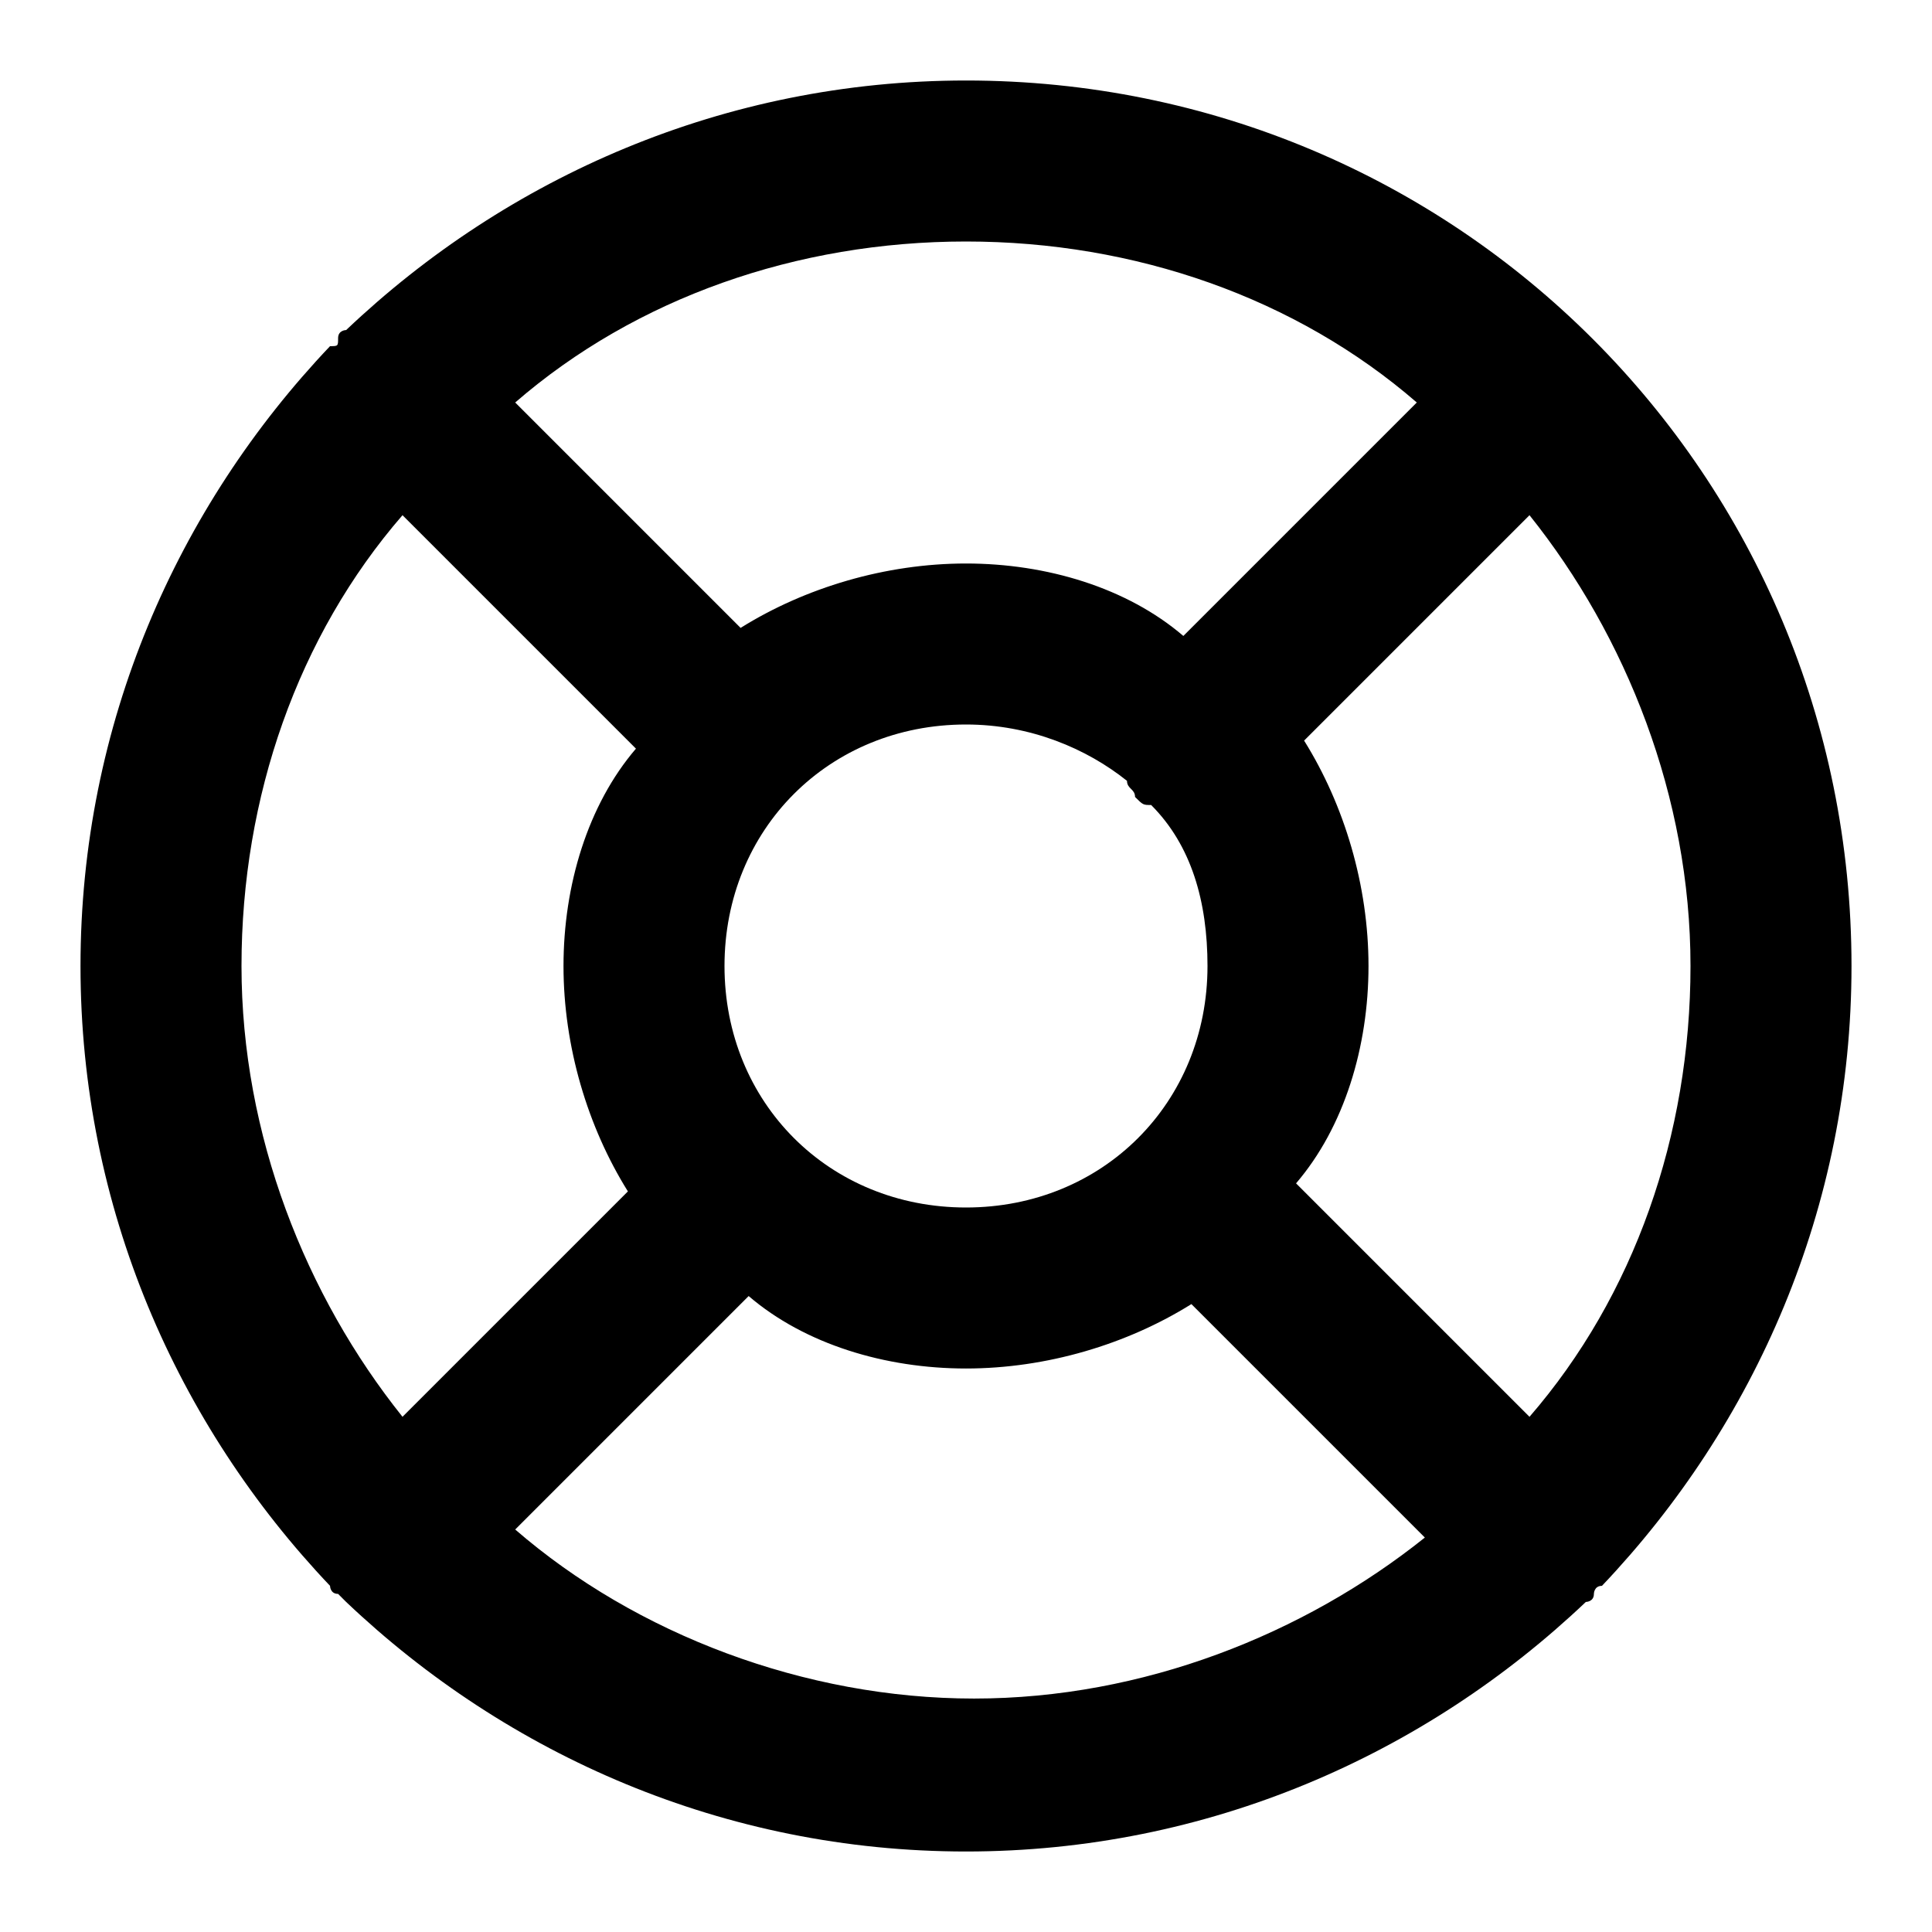 <svg xmlns="http://www.w3.org/2000/svg" viewBox="0 0 24 24">
    <path d="M19.9 19.7c1.9-2 3.1-4.7 3.1-7.7 0-6.1-4.9-11-11-11-3 0-5.7 1.2-7.7 3.1 0 0-.1 0-.1.1s0 .1-.1.1C2.2 6.3 1 9 1 12s1.2 5.7 3.1 7.7c0 0 0 .1.1.1l.1.1C6.3 21.8 9 23 12 23s5.7-1.2 7.7-3.1c0 0 .1 0 .1-.1 0 0 0-.1.1-.1zm-.9-2.1l-2.9-2.9c.6-.7.9-1.7.9-2.7s-.3-2-.8-2.8L19 6.4c1.2 1.5 2 3.5 2 5.6s-.7 4.1-2 5.6zM9 12c0-1.7 1.3-3 3-3 .8 0 1.5.3 2 .7 0 .1.1.1.1.2.1.1.1.1.2.1.5.5.7 1.2.7 2 0 1.7-1.3 3-3 3s-3-1.3-3-3zm8.6-7l-2.9 2.9C14 7.3 13 7 12 7s-2 .3-2.8.8L6.4 5C7.9 3.7 9.9 3 12 3s4.1.7 5.6 2zM5 6.4l2.9 2.9C7.3 10 7 11 7 12s.3 2 .8 2.8L5 17.6c-1.2-1.5-2-3.5-2-5.6s.7-4.1 2-5.6zM6.4 19l2.9-2.9c.7.6 1.7.9 2.7.9s2-.3 2.8-.8l2.9 2.9c-1.5 1.2-3.5 2-5.6 2s-4.2-.8-5.7-2.1z"/>
</svg>
